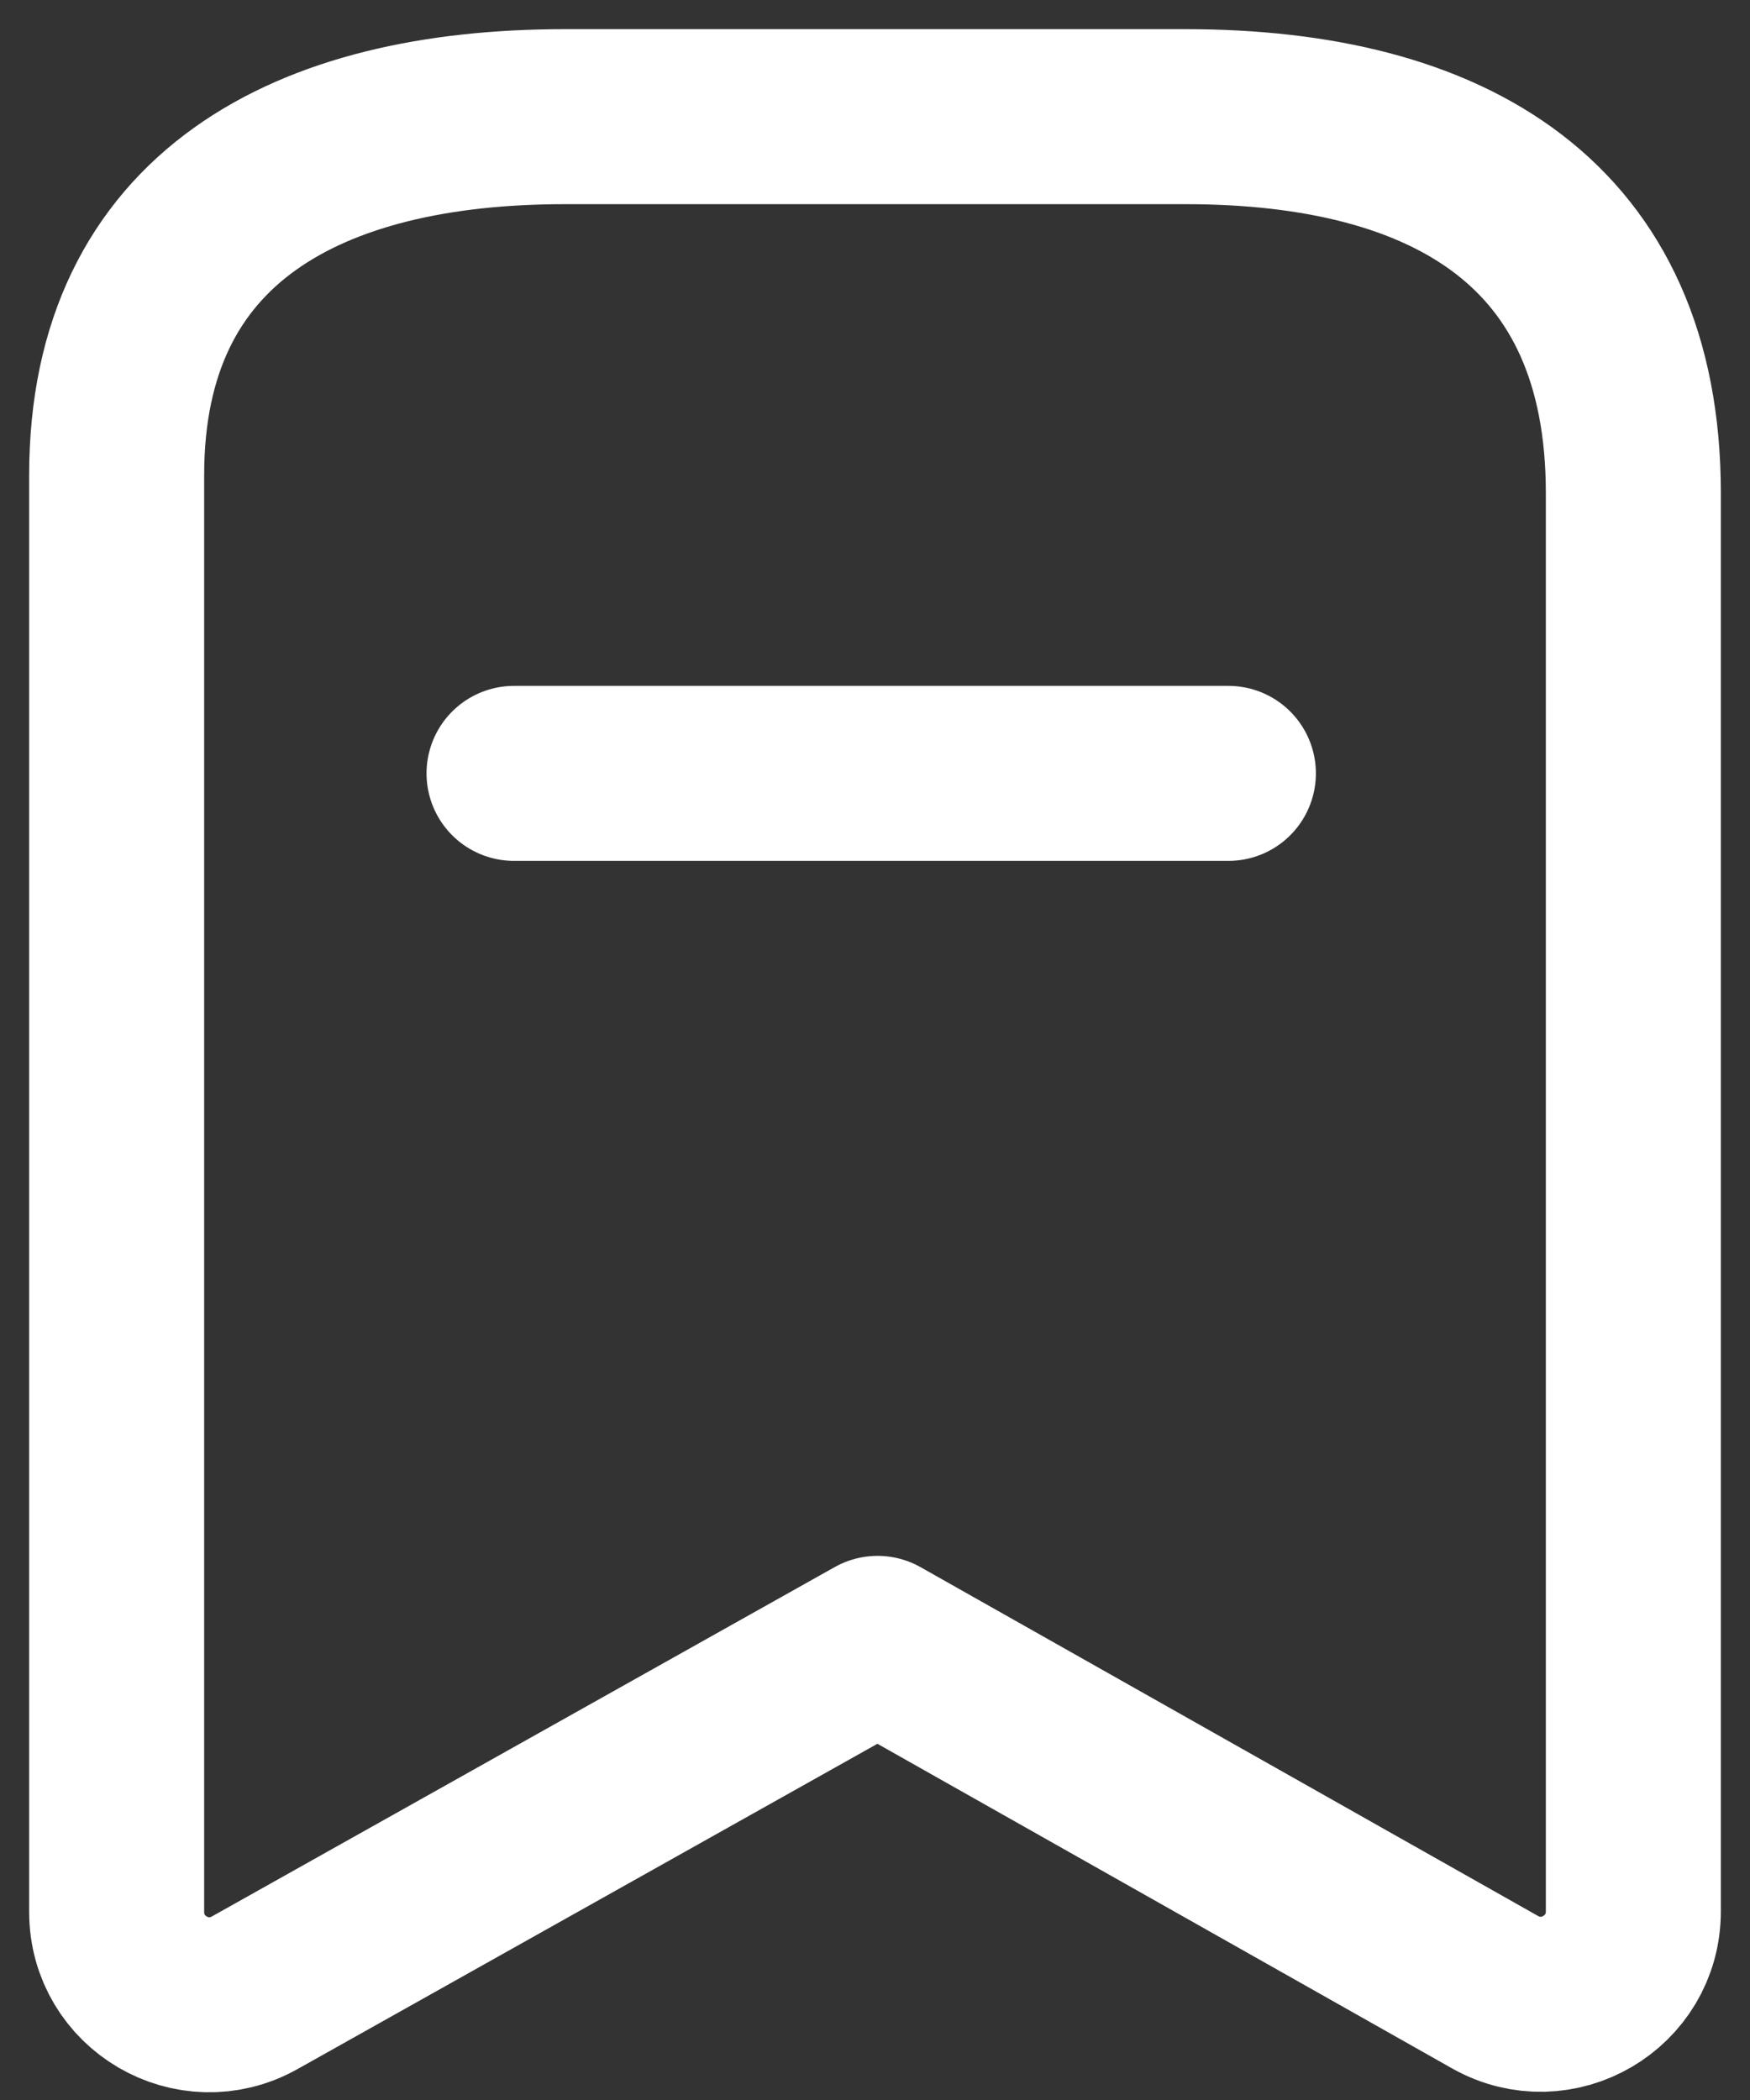 <svg width="15" height="18" viewBox="0 0 15 18" fill="none" xmlns="http://www.w3.org/2000/svg">
<rect x="0" y="0" width="15" height="18" fill="#333333" stroke="none"/>
<path fill-rule="evenodd" clip-rule="evenodd" d="M14 4.224C14 1.923 12.427 1 10.161 1H4.841C2.646 1 1 1.86 1 4.071V16.389C1 16.996 1.653 17.378 2.183 17.081L7.522 14.086L12.815 17.076C13.345 17.375 14 16.992 14 16.384V4.224Z" stroke="white" stroke-width="1.5" stroke-linecap="round" stroke-linejoin="round"/>
<path d="M4.406 6.629H10.529" stroke="white" stroke-width="1.5" stroke-linecap="round" stroke-linejoin="round"/>
</svg>
